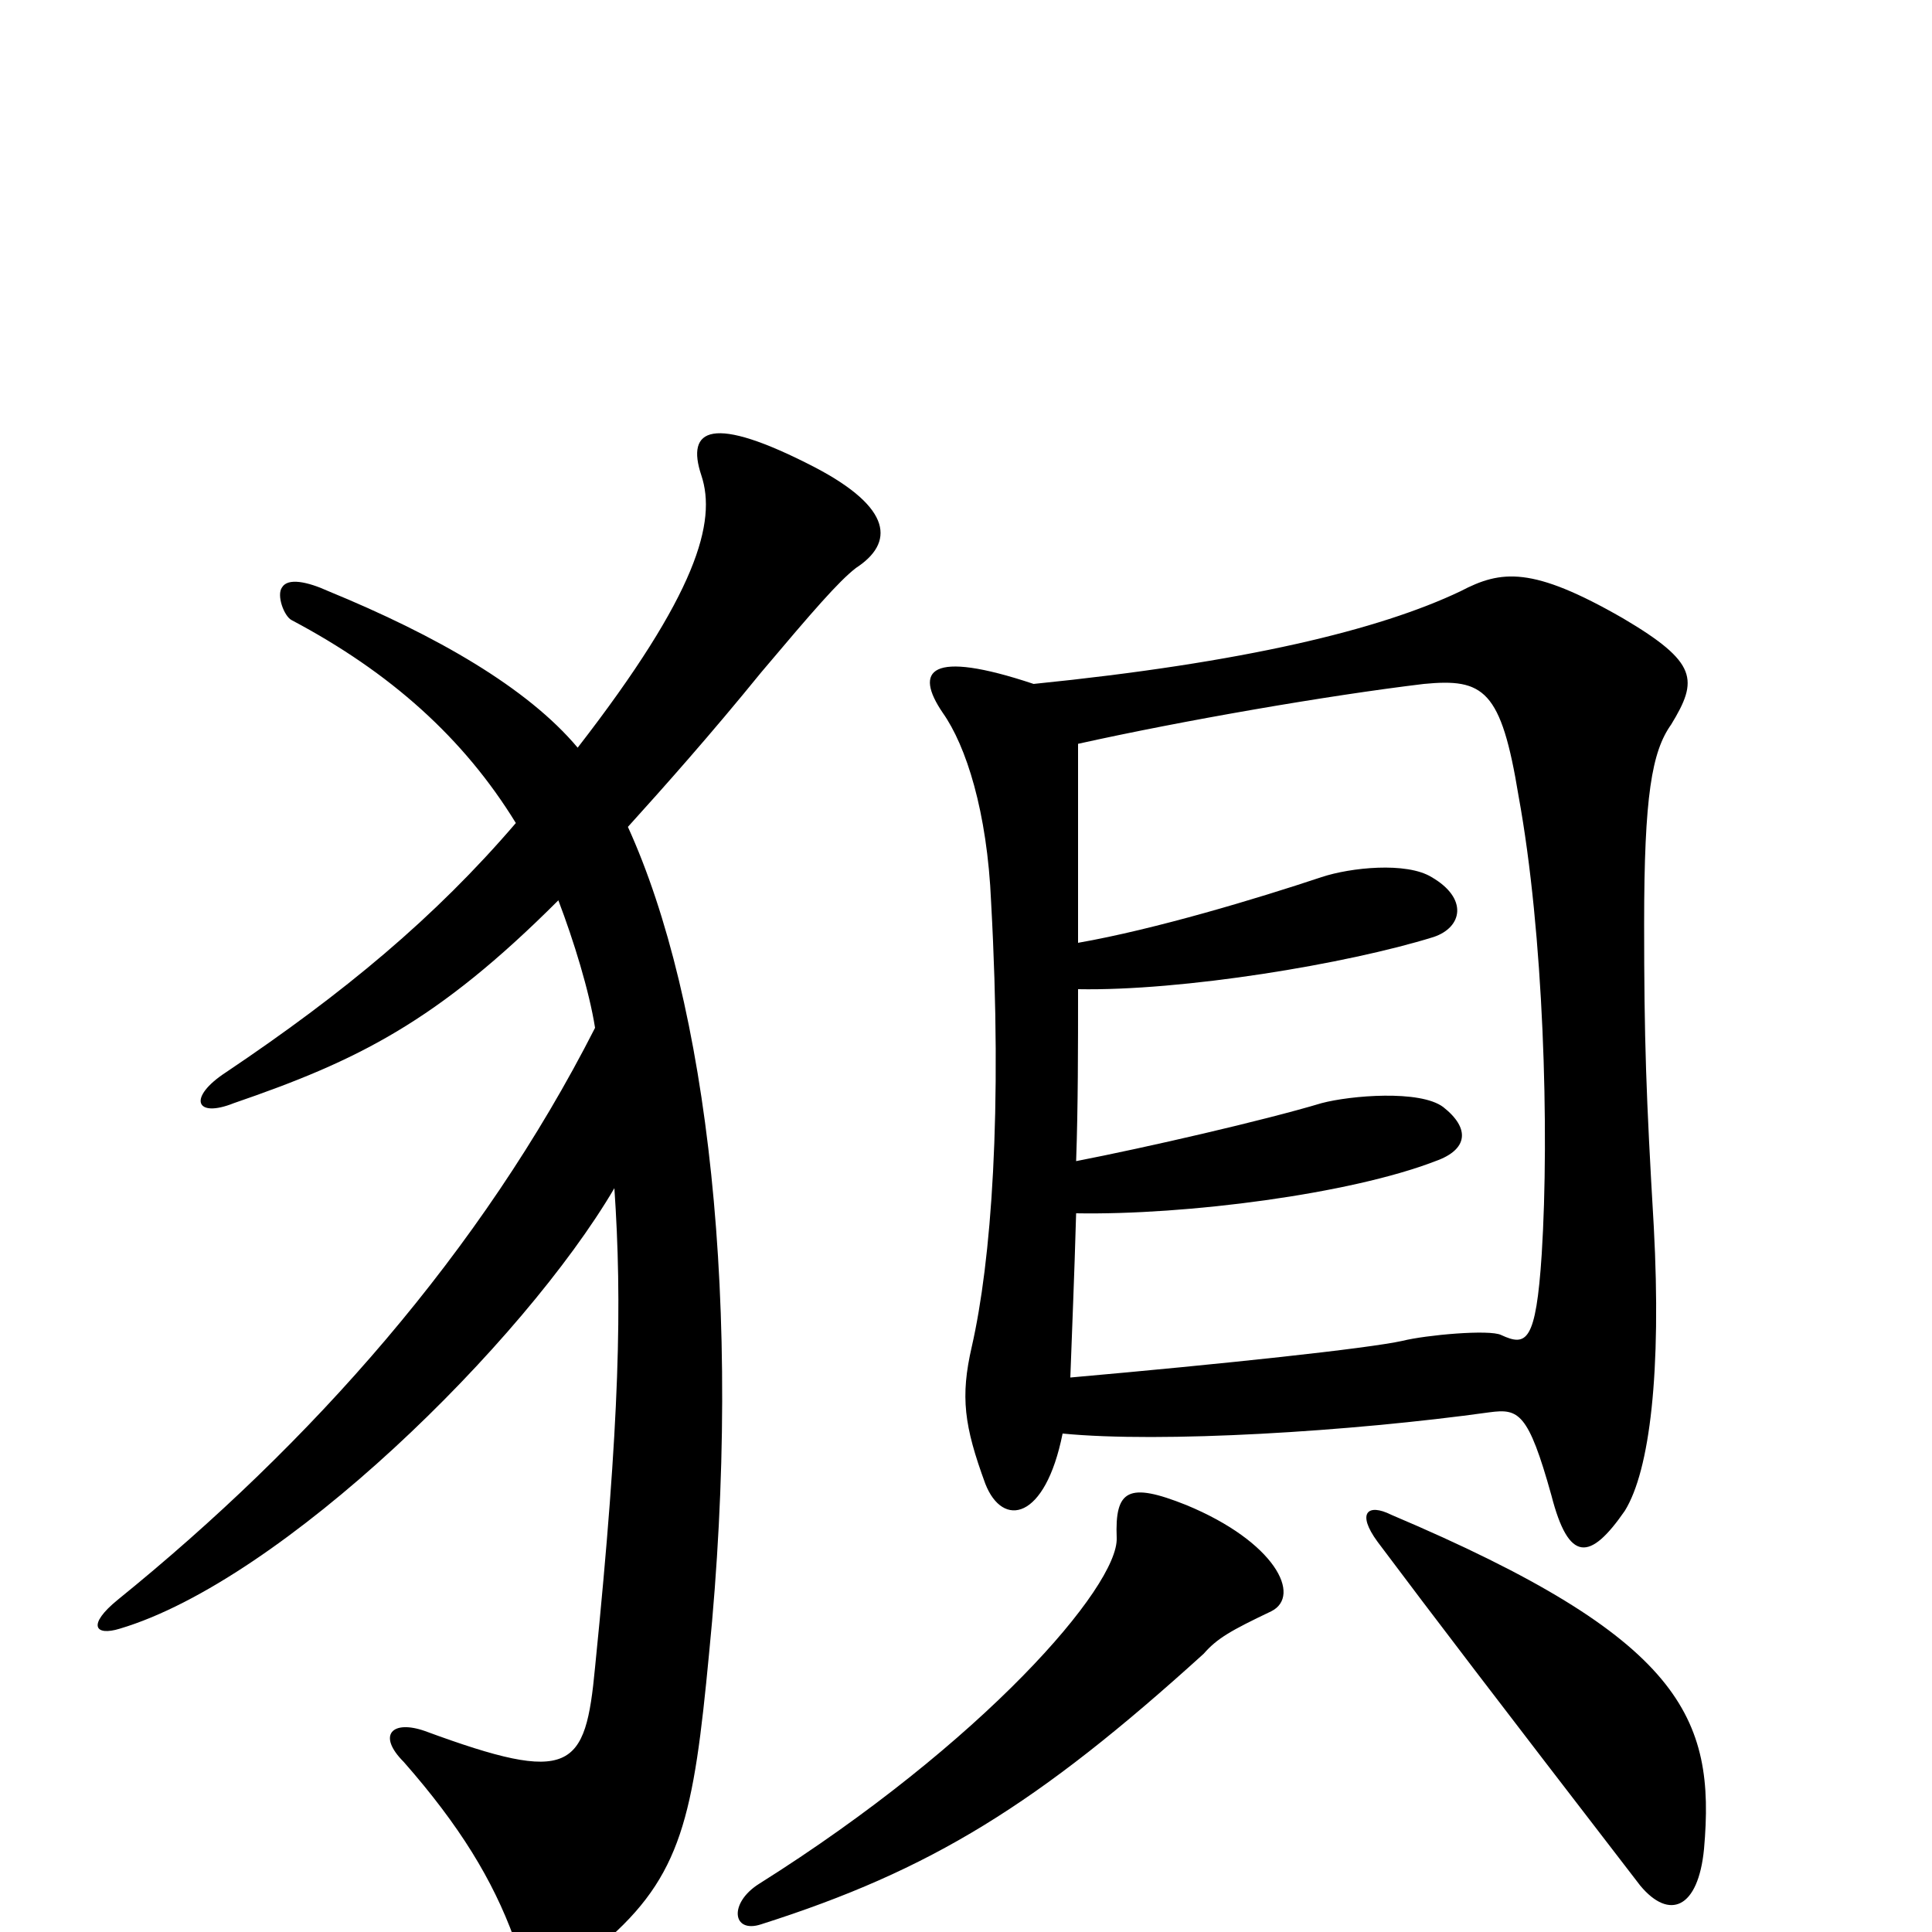 <svg xmlns="http://www.w3.org/2000/svg" viewBox="0 -1000 1000 1000">
	<path fill="#000000" d="M289 -534C297 -513 305 -487 308 -468C249 -352 161 -253 61 -172C45 -159 49 -153 62 -157C146 -182 271 -305 318 -385C322 -326 321 -266 308 -137C303 -84 296 -76 220 -104C203 -110 195 -102 209 -88C238 -55 255 -27 266 3C274 27 286 28 312 6C353 -29 359 -60 367 -144C385 -325 366 -482 325 -572C344 -593 368 -620 394 -652C421 -684 434 -699 443 -706C463 -719 462 -737 422 -758C368 -786 355 -778 363 -754C371 -730 361 -693 299 -613C273 -644 226 -671 170 -694C159 -699 149 -701 146 -696C143 -692 147 -681 151 -679C202 -652 240 -618 267 -574C225 -525 178 -486 117 -445C97 -432 101 -421 121 -429C185 -451 226 -471 289 -534ZM578 -204C579 -179 509 -98 393 -25C377 -15 379 1 394 -4C482 -32 537 -66 623 -144C630 -152 637 -156 658 -166C674 -174 660 -202 614 -221C584 -233 577 -229 578 -204ZM713 -202C743 -162 772 -124 849 -24C864 -6 879 -12 882 -43C888 -111 871 -152 720 -216C708 -222 702 -217 713 -202ZM550 -258C601 -253 699 -259 771 -269C786 -271 791 -269 803 -226C812 -191 823 -192 841 -218C854 -239 860 -290 856 -365C852 -433 851 -462 851 -522C851 -588 855 -611 865 -625C879 -648 879 -657 840 -680C793 -707 777 -705 756 -694C714 -674 644 -657 535 -646C481 -664 473 -653 488 -631C500 -614 511 -580 513 -533C519 -424 513 -347 503 -303C497 -277 499 -262 510 -232C519 -209 541 -213 550 -258ZM558 -512C558 -552 558 -589 558 -615C612 -627 687 -640 737 -646C768 -649 777 -643 786 -588C799 -517 802 -415 798 -351C795 -305 790 -303 777 -309C771 -312 738 -309 726 -306C708 -302 633 -294 554 -287C555 -315 556 -337 557 -372C614 -371 699 -382 743 -399C760 -405 761 -416 747 -427C735 -436 699 -433 684 -429C654 -420 593 -406 557 -399C558 -427 558 -458 558 -488C612 -487 697 -501 742 -515C757 -520 760 -535 741 -546C728 -554 699 -551 684 -546C651 -535 598 -519 558 -512Z"/>
</svg>